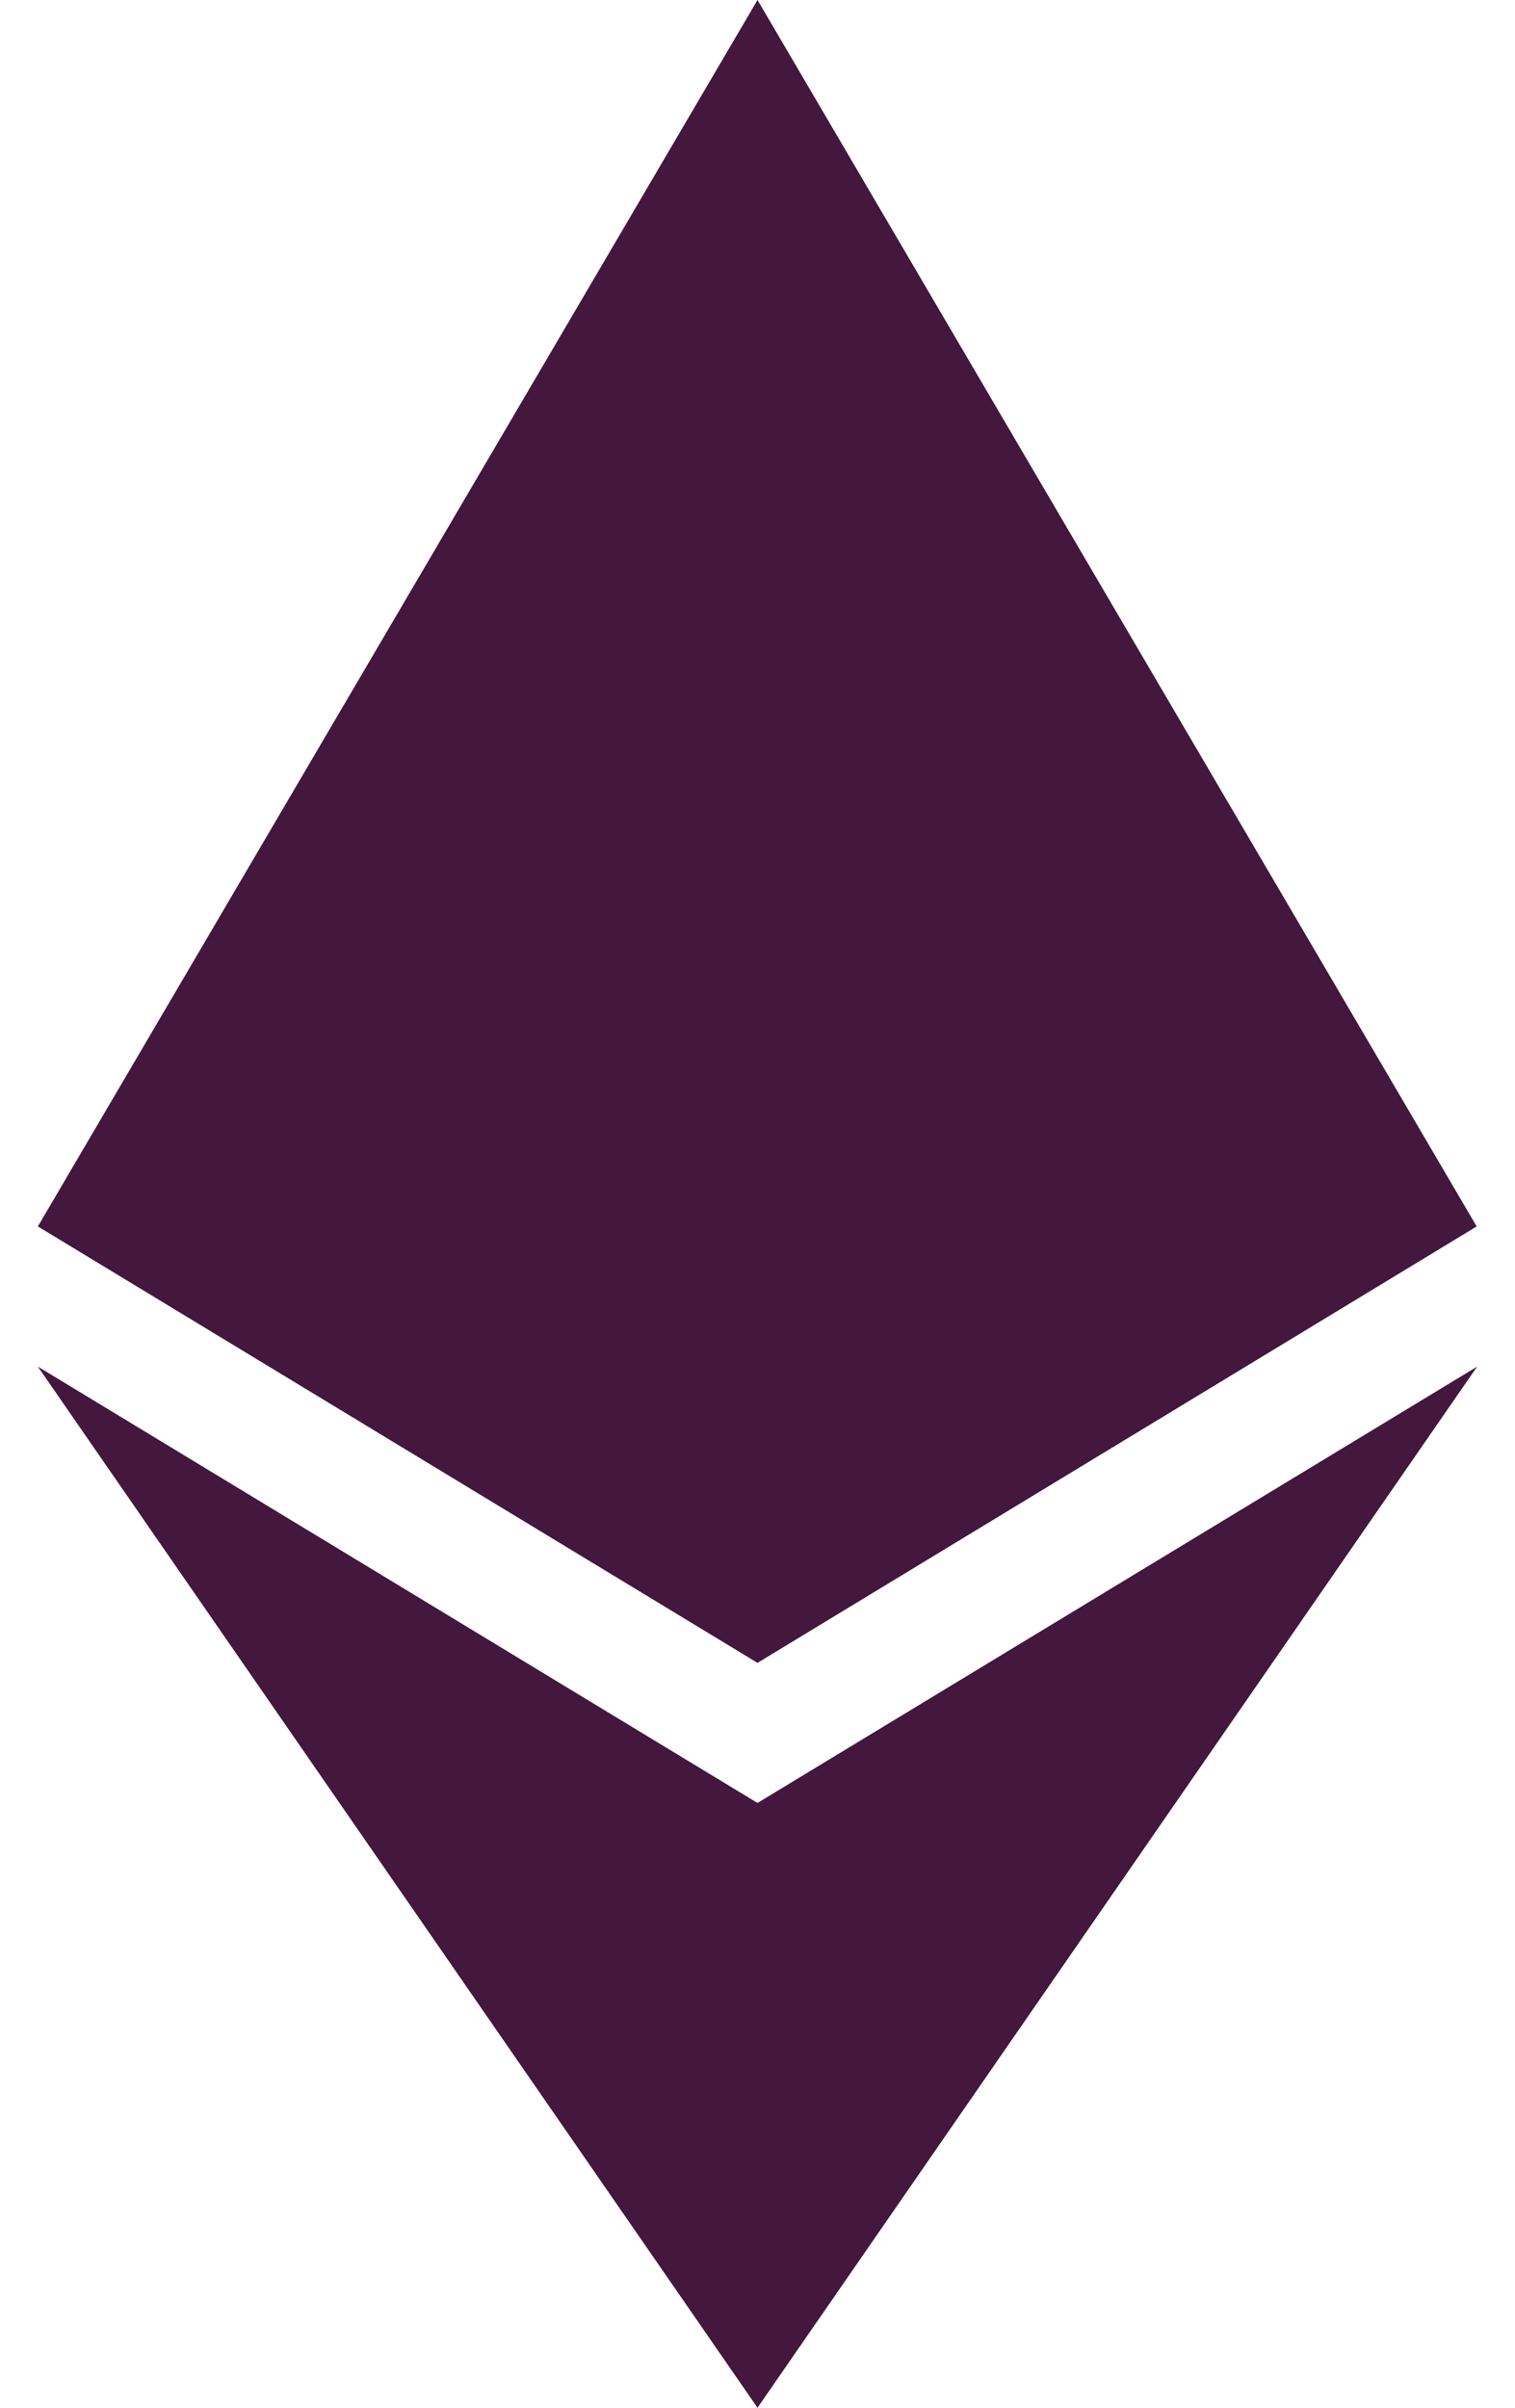 <svg width="17" height="27" viewBox="0 0 17 27" fill="none" xmlns="http://www.w3.org/2000/svg">
<path d="M16.57 13.753L8.5 18.647L0.425 13.753L8.5 0L16.57 13.753ZM8.5 20.218L0.425 15.325L8.5 27L16.575 15.325L8.5 20.218Z" fill="#43173E"/>
</svg>
